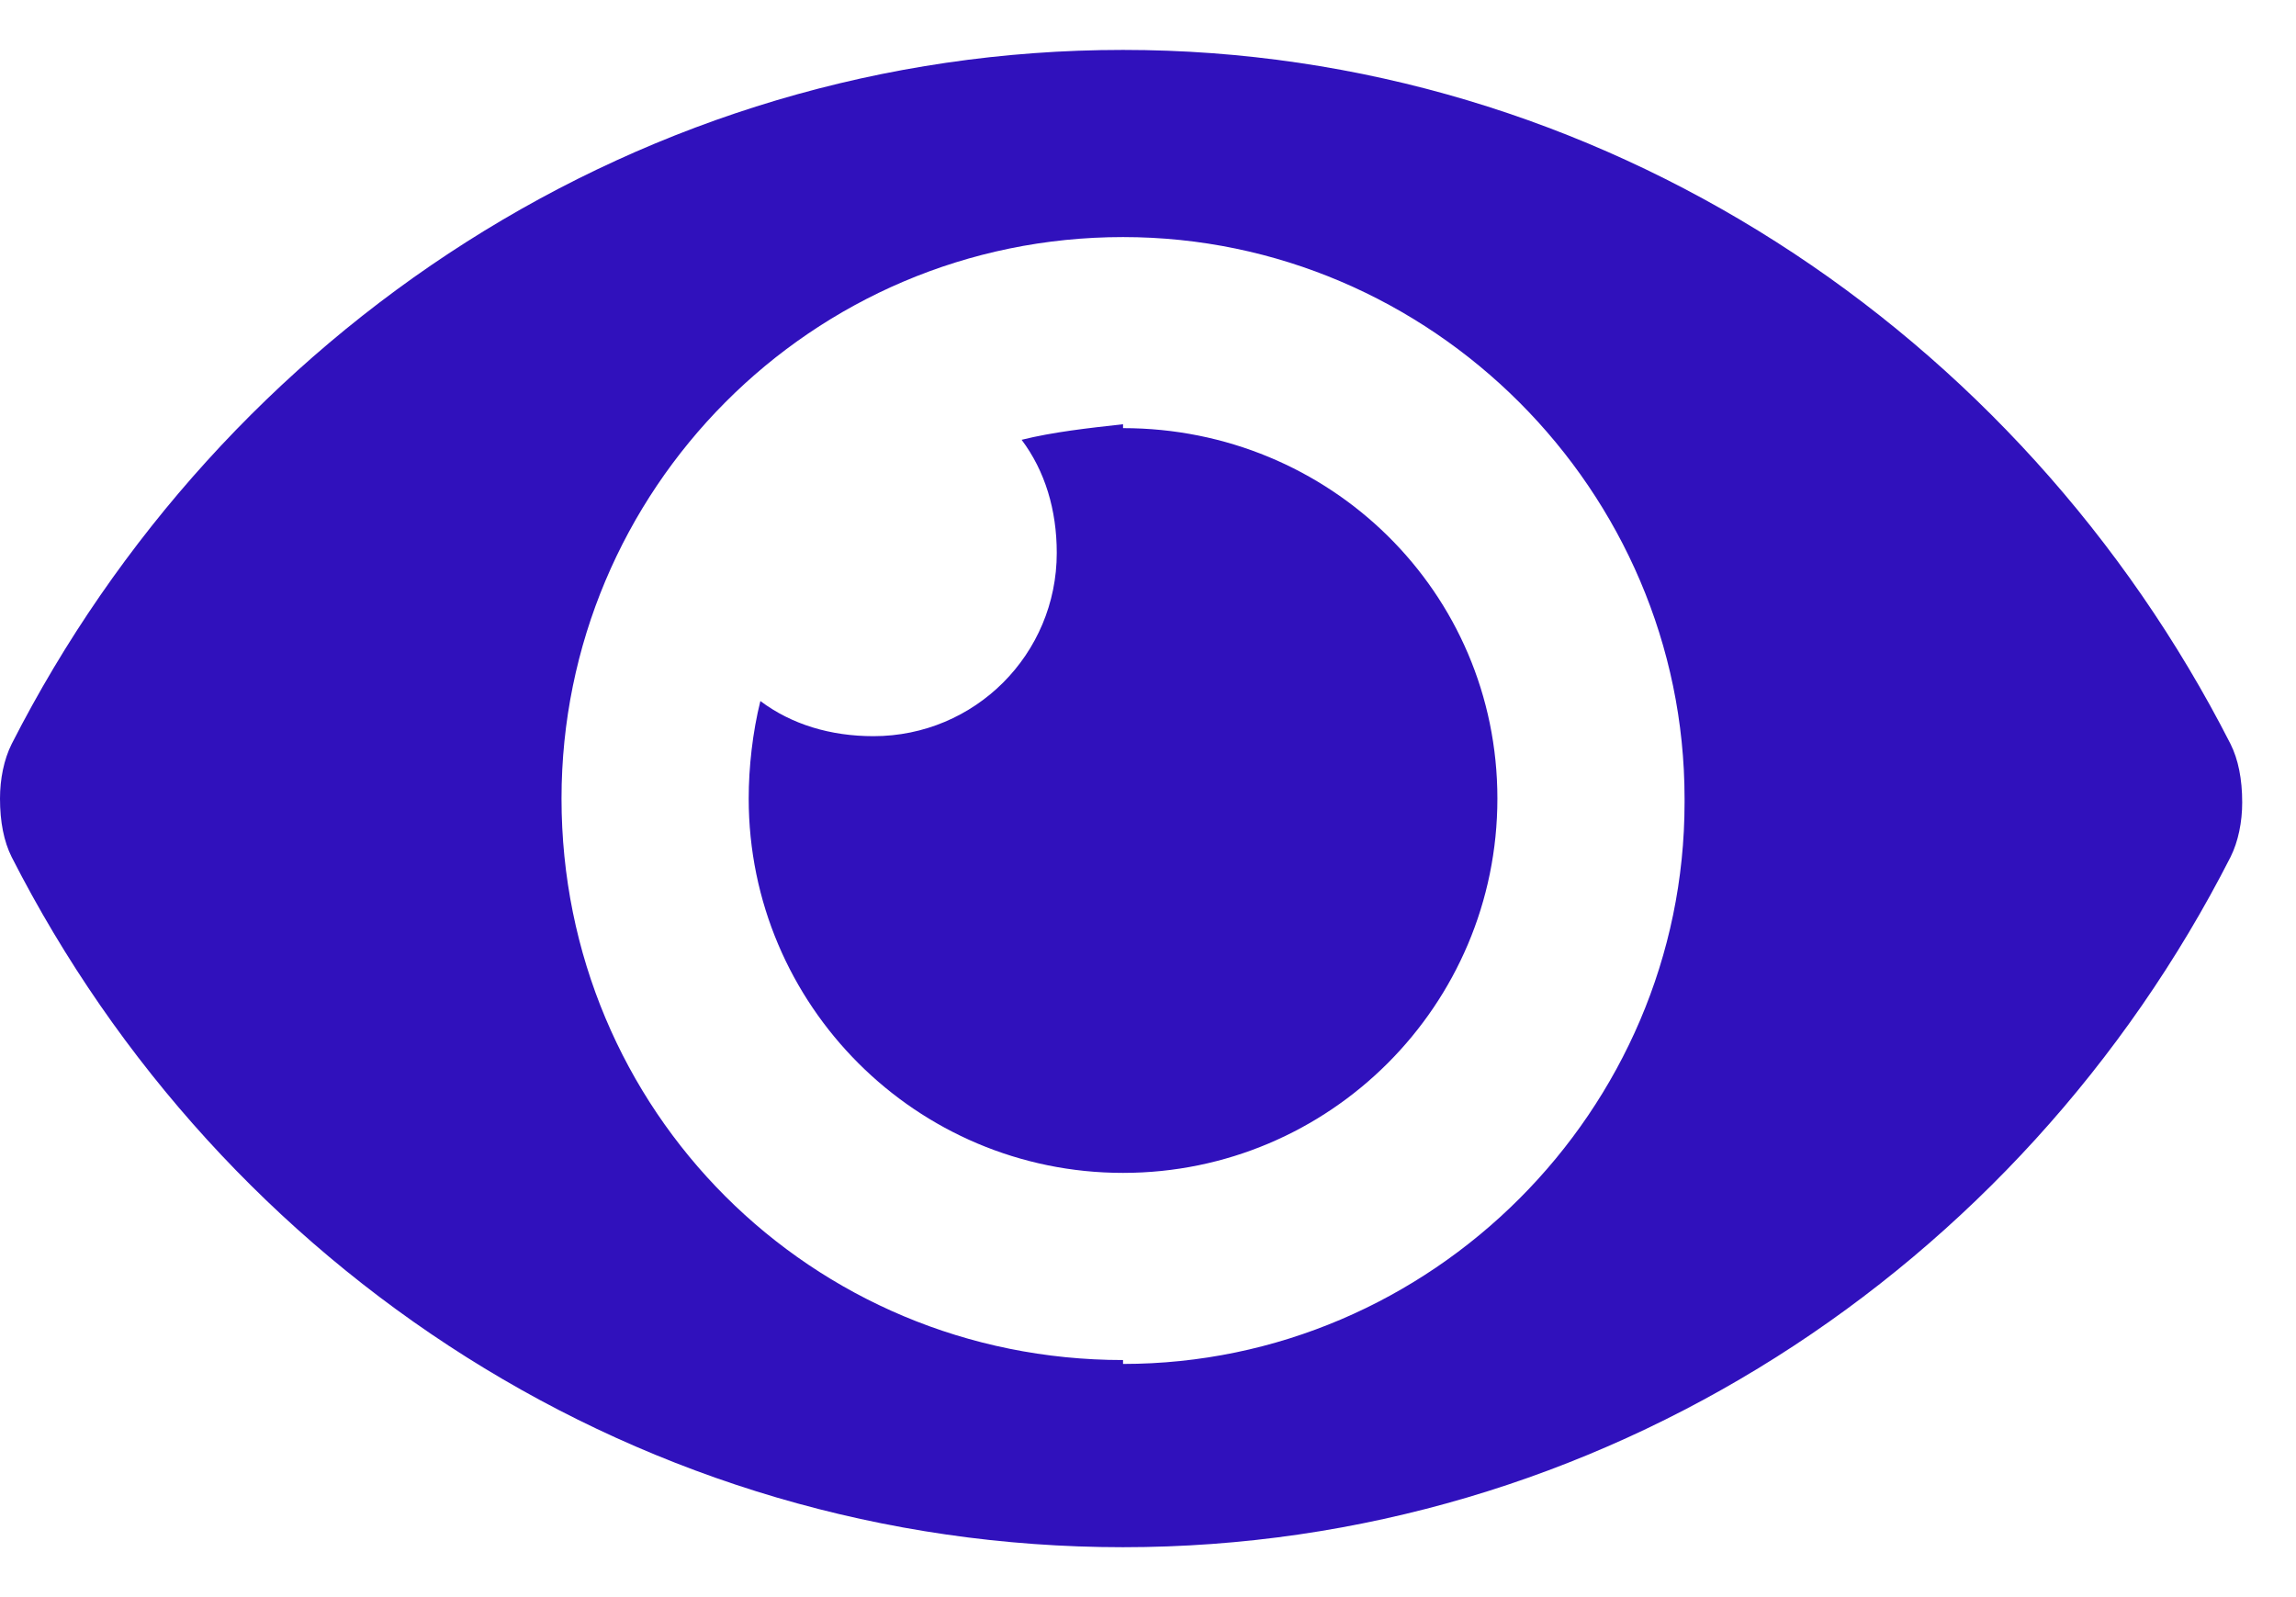 <svg width="23" height="16" viewBox="0 0 23 16" fill="none" xmlns="http://www.w3.org/2000/svg">
<path d="M22.344 7.453C20.234 3.312 16.016 0.5 11.25 0.5C6.445 0.5 2.227 3.312 0.117 7.453C0.039 7.609 0 7.805 0 8C0 8.234 0.039 8.43 0.117 8.586C2.227 12.727 6.445 15.5 11.25 15.5C16.016 15.5 20.234 12.727 22.344 8.586C22.422 8.43 22.461 8.234 22.461 8.039C22.461 7.805 22.422 7.609 22.344 7.453ZM11.25 13.625C8.125 13.625 5.625 11.125 5.625 8C5.625 4.914 8.125 2.375 11.25 2.375C14.336 2.375 16.875 4.914 16.875 8V8.039C16.875 11.125 14.336 13.664 11.25 13.664V13.625ZM11.25 4.25C10.898 4.289 10.547 4.328 10.234 4.406C10.469 4.719 10.586 5.109 10.586 5.539C10.586 6.555 9.766 7.375 8.75 7.375C8.32 7.375 7.93 7.258 7.617 7.023C7.539 7.336 7.5 7.688 7.5 8C7.5 10.07 9.18 11.75 11.25 11.75C13.32 11.75 15 10.07 15 8C15 5.93 13.32 4.289 11.25 4.289V4.25Z" fill="#3011BC"/>
</svg>
